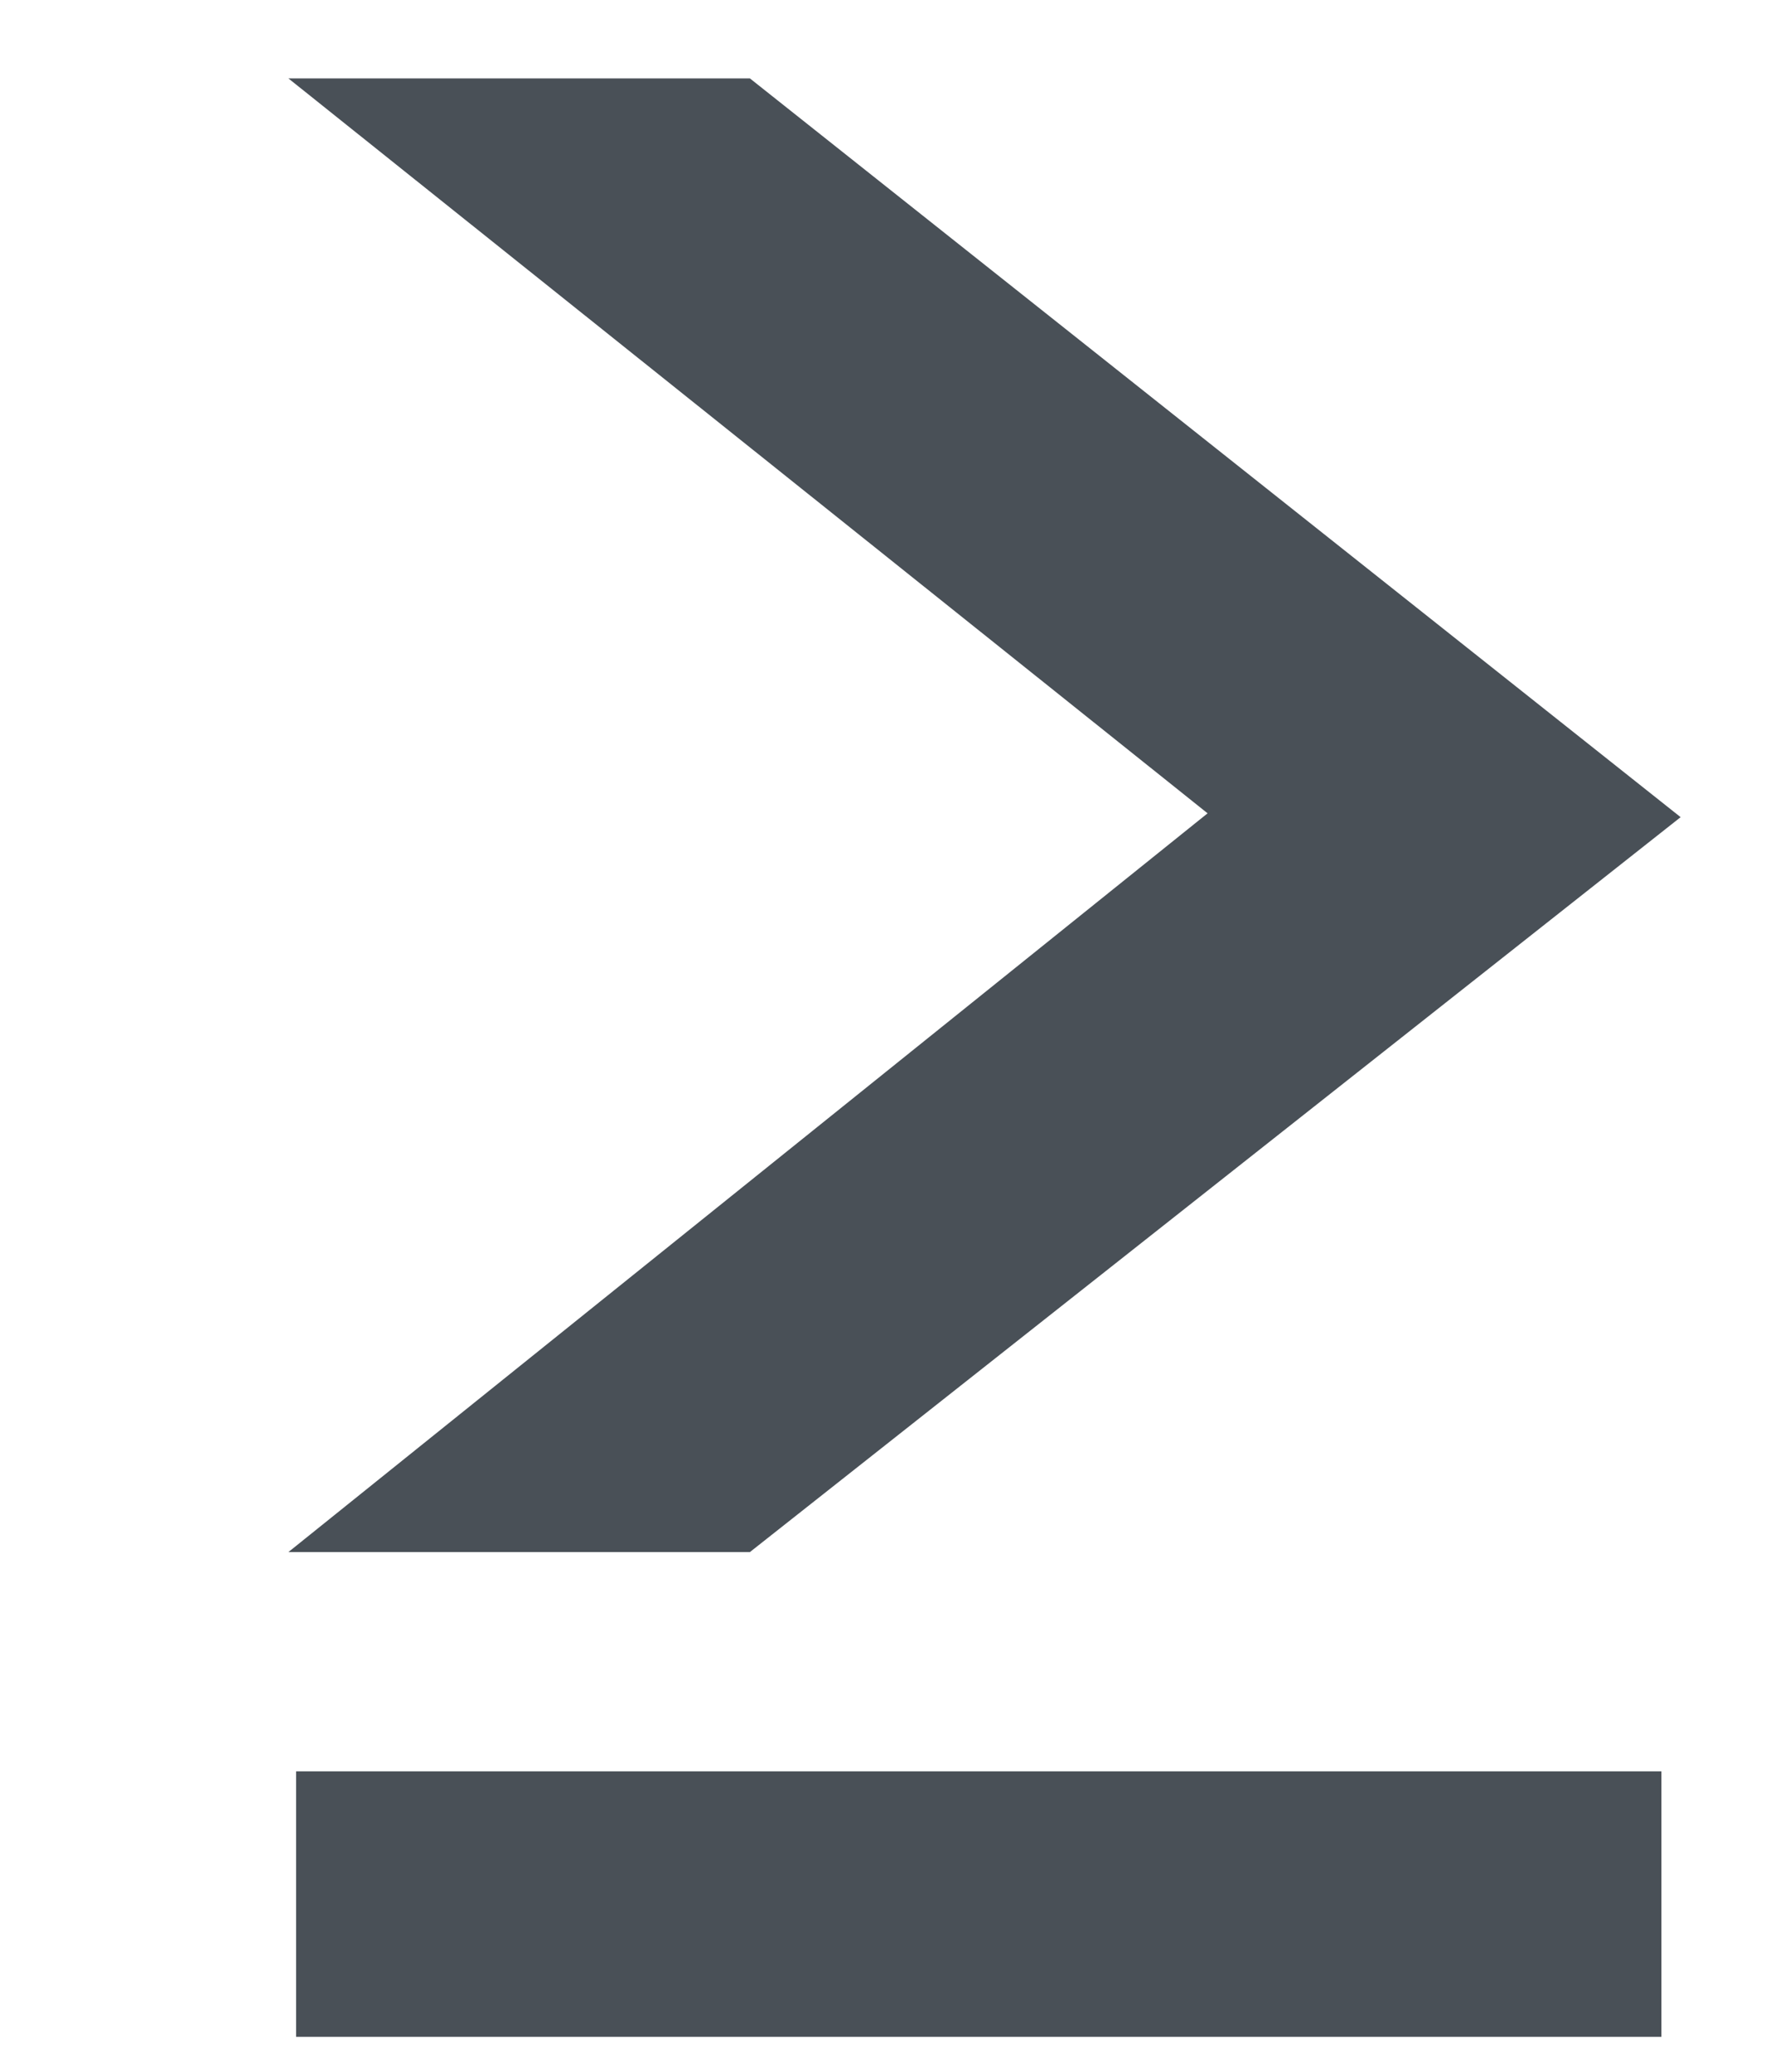 <svg width="6" height="7" viewBox="0 0 6 7" fill="none" xmlns="http://www.w3.org/2000/svg">
<path d="M0.975 5.244L4.082 2.748L0.975 0.265H2.535L5.681 2.761L2.535 5.244H0.975ZM1.001 5.985H5.616V6.882H1.001V5.985Z" fill="#495057"/>
</svg>
